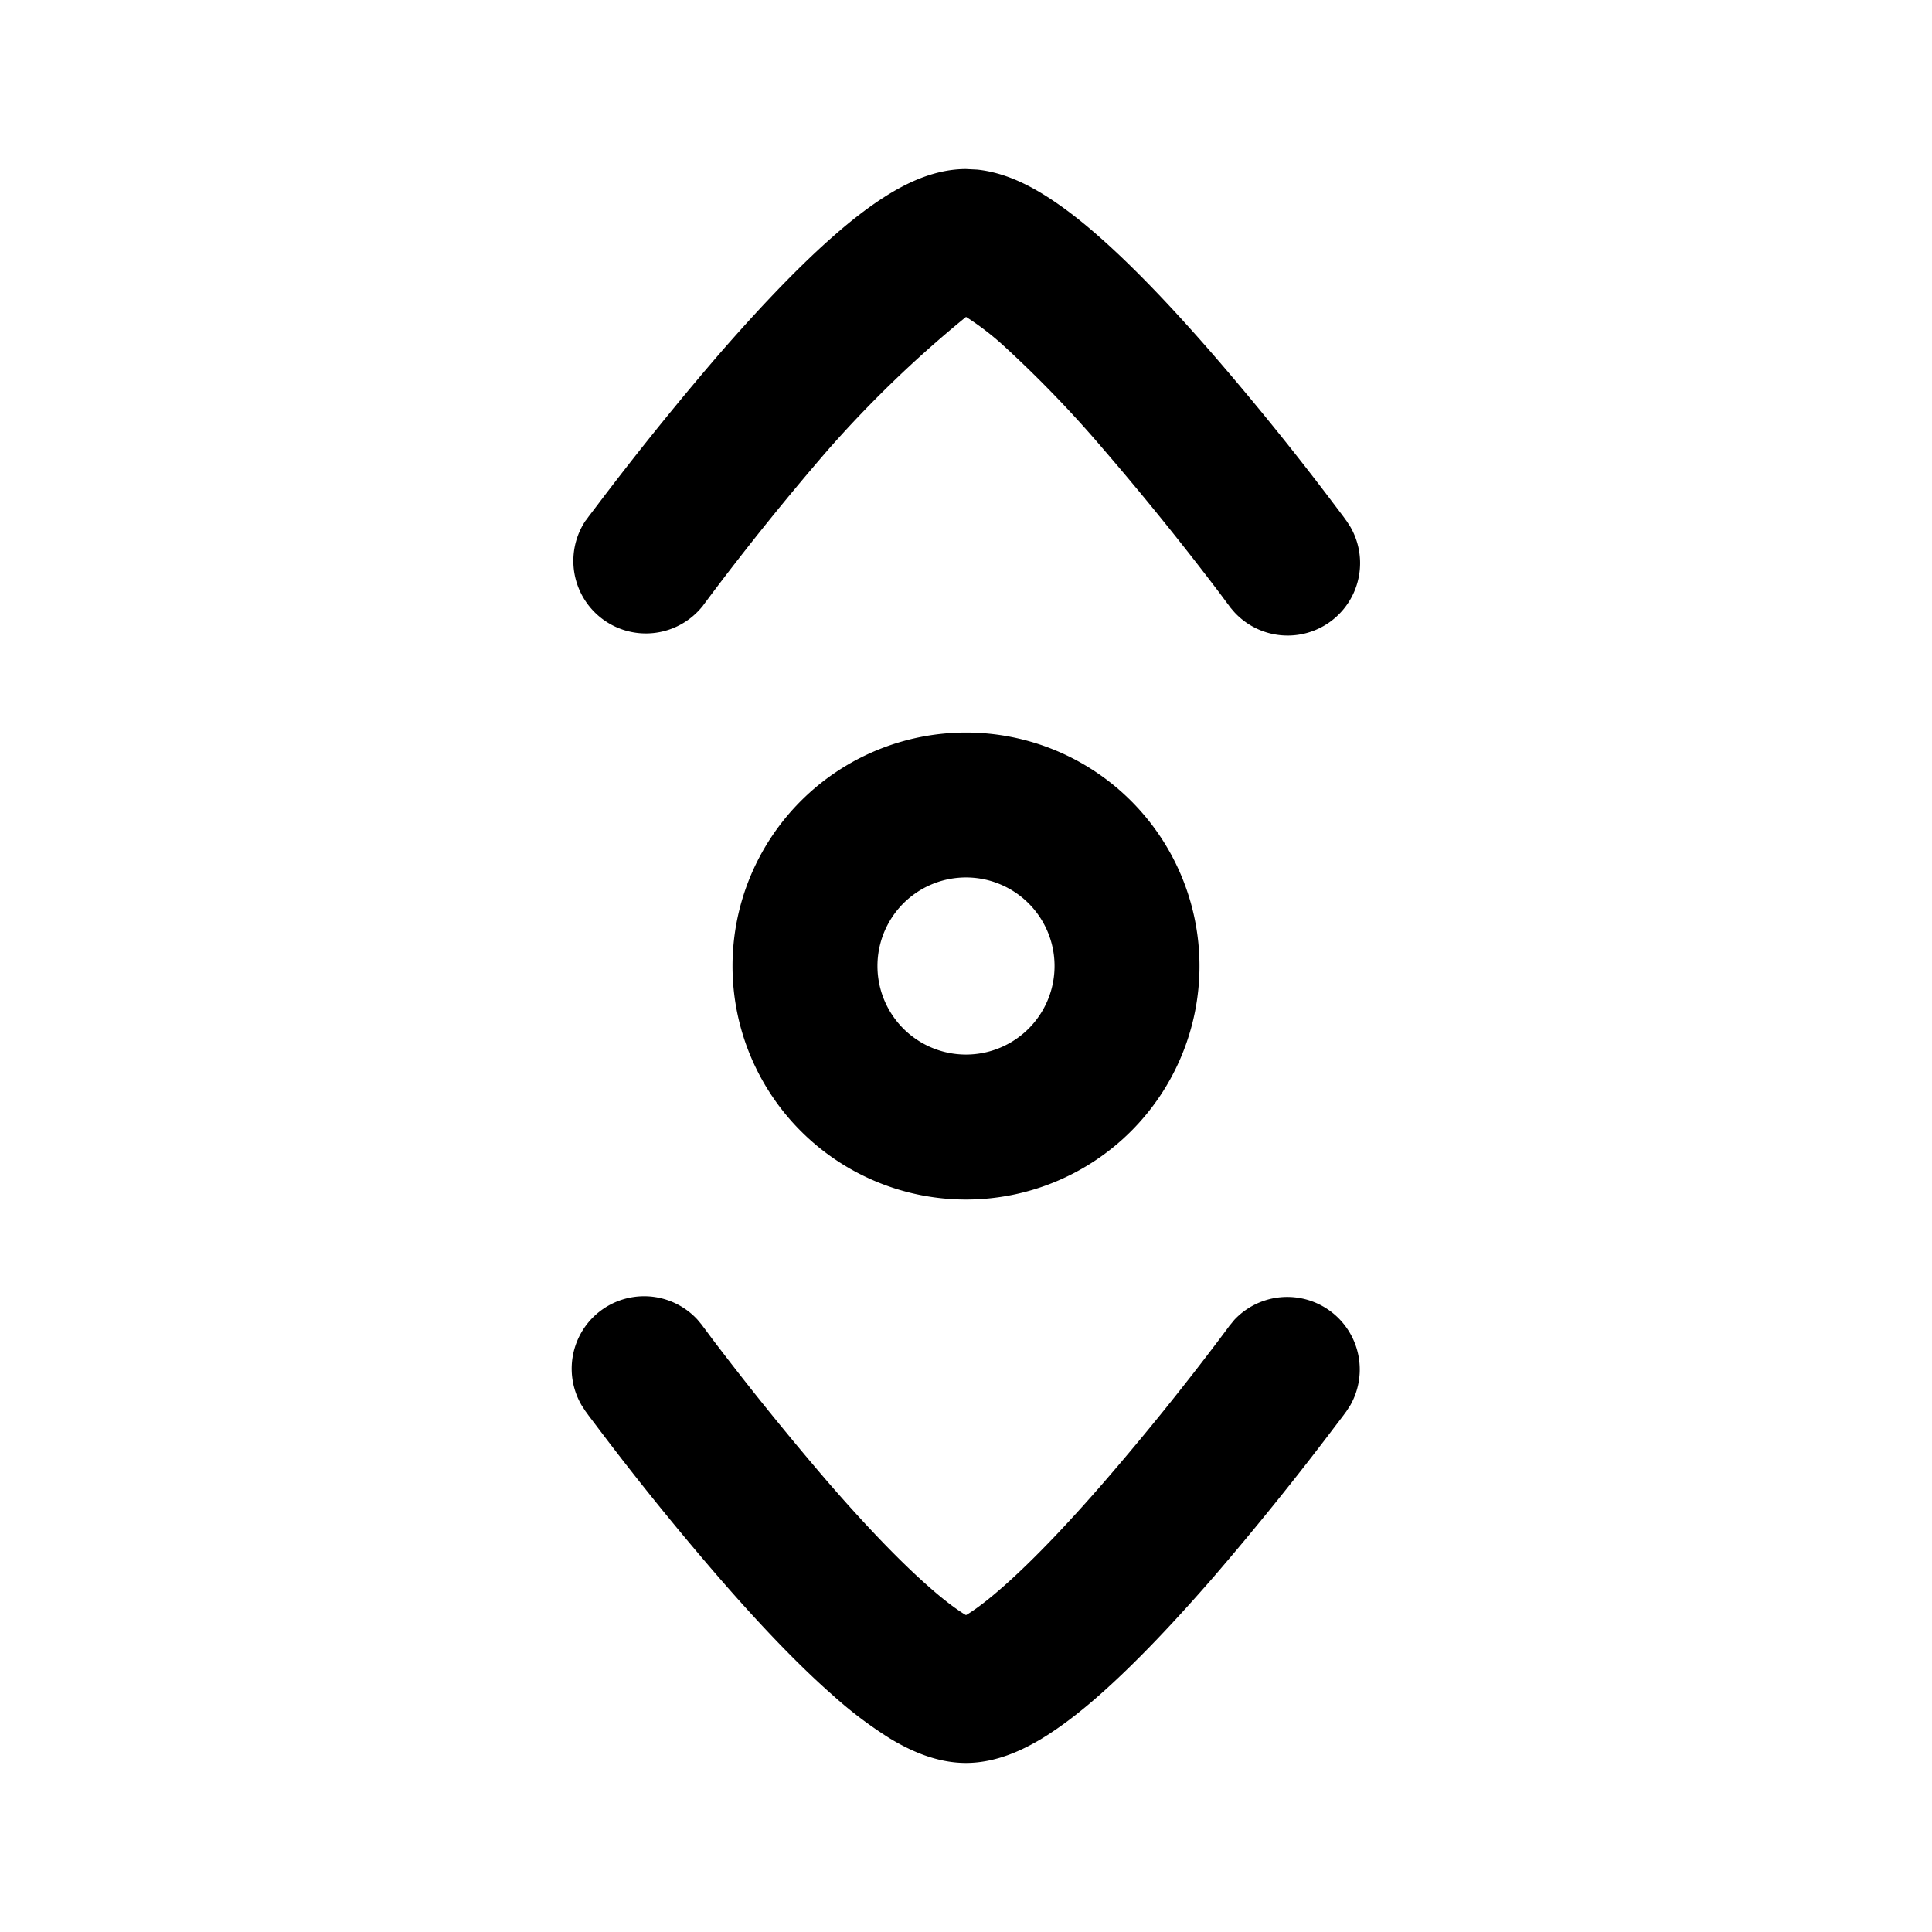 <svg xmlns="http://www.w3.org/2000/svg" width="24" height="24" fill="currentColor" viewBox="0 0 24 24">
  <path d="M15.334 16.395a.901.901 0 0 1 1.44 1.062l-.05.077v.001l-.003.003-.007.009-.026.036-.099.13a37.849 37.849 0 0 1-1.514 1.877c-.444.511-.941 1.046-1.41 1.46-.232.206-.48.4-.726.549-.222.133-.557.301-.94.301-.382 0-.717-.168-.939-.301a5.155 5.155 0 0 1-.726-.55c-.469-.413-.966-.948-1.41-1.46a35.618 35.618 0 0 1-1.514-1.875l-.099-.131-.026-.036-.007-.01-.003-.003-.05-.077a.9.9 0 0 1 1.44-1.063l.06.072.001.002.005.008.023.03.092.124a37.528 37.528 0 0 0 1.438 1.78c.424.489.861.954 1.242 1.29.191.17.347.287.464.358l.01.005.01-.005c.116-.07.272-.189.463-.358.38-.336.818-.801 1.242-1.29a33.943 33.943 0 0 0 1.438-1.78l.092-.123.023-.031.005-.008.002-.001.059-.072Z"/>
  <path fill-rule="evenodd" d="M12 9.1a2.9 2.9 0 1 1 0 5.801A2.9 2.9 0 0 1 12 9.1Zm0 1.8a1.1 1.1 0 1 0 0 2.2 1.1 1.1 0 0 0 0-2.2Z" clip-rule="evenodd"/>
  <path d="M12.14 2.107c.324.034.605.177.799.294.246.149.494.343.727.55.468.413.965.948 1.409 1.46a35.743 35.743 0 0 1 1.514 1.875l.099.131.026.036.007.01.003.003.05.077a.9.9 0 0 1-1.44 1.062l-.06-.07-.001-.003-.005-.008-.023-.03-.092-.124a36.725 36.725 0 0 0-1.438-1.78 14.383 14.383 0 0 0-1.242-1.29 3.427 3.427 0 0 0-.464-.358L12 3.937a14.392 14.392 0 0 0-1.716 1.653 33.923 33.923 0 0 0-1.437 1.78l-.092.123-.023.031-.005.008-.002.001a.901.901 0 0 1-1.45-1.067l.002-.001.002-.003.007-.009.026-.036.099-.13A38.005 38.005 0 0 1 8.924 4.41c.444-.511.941-1.046 1.41-1.46.232-.206.48-.4.726-.549.222-.133.557-.301.94-.301l.14.007Z"/>
</svg>
